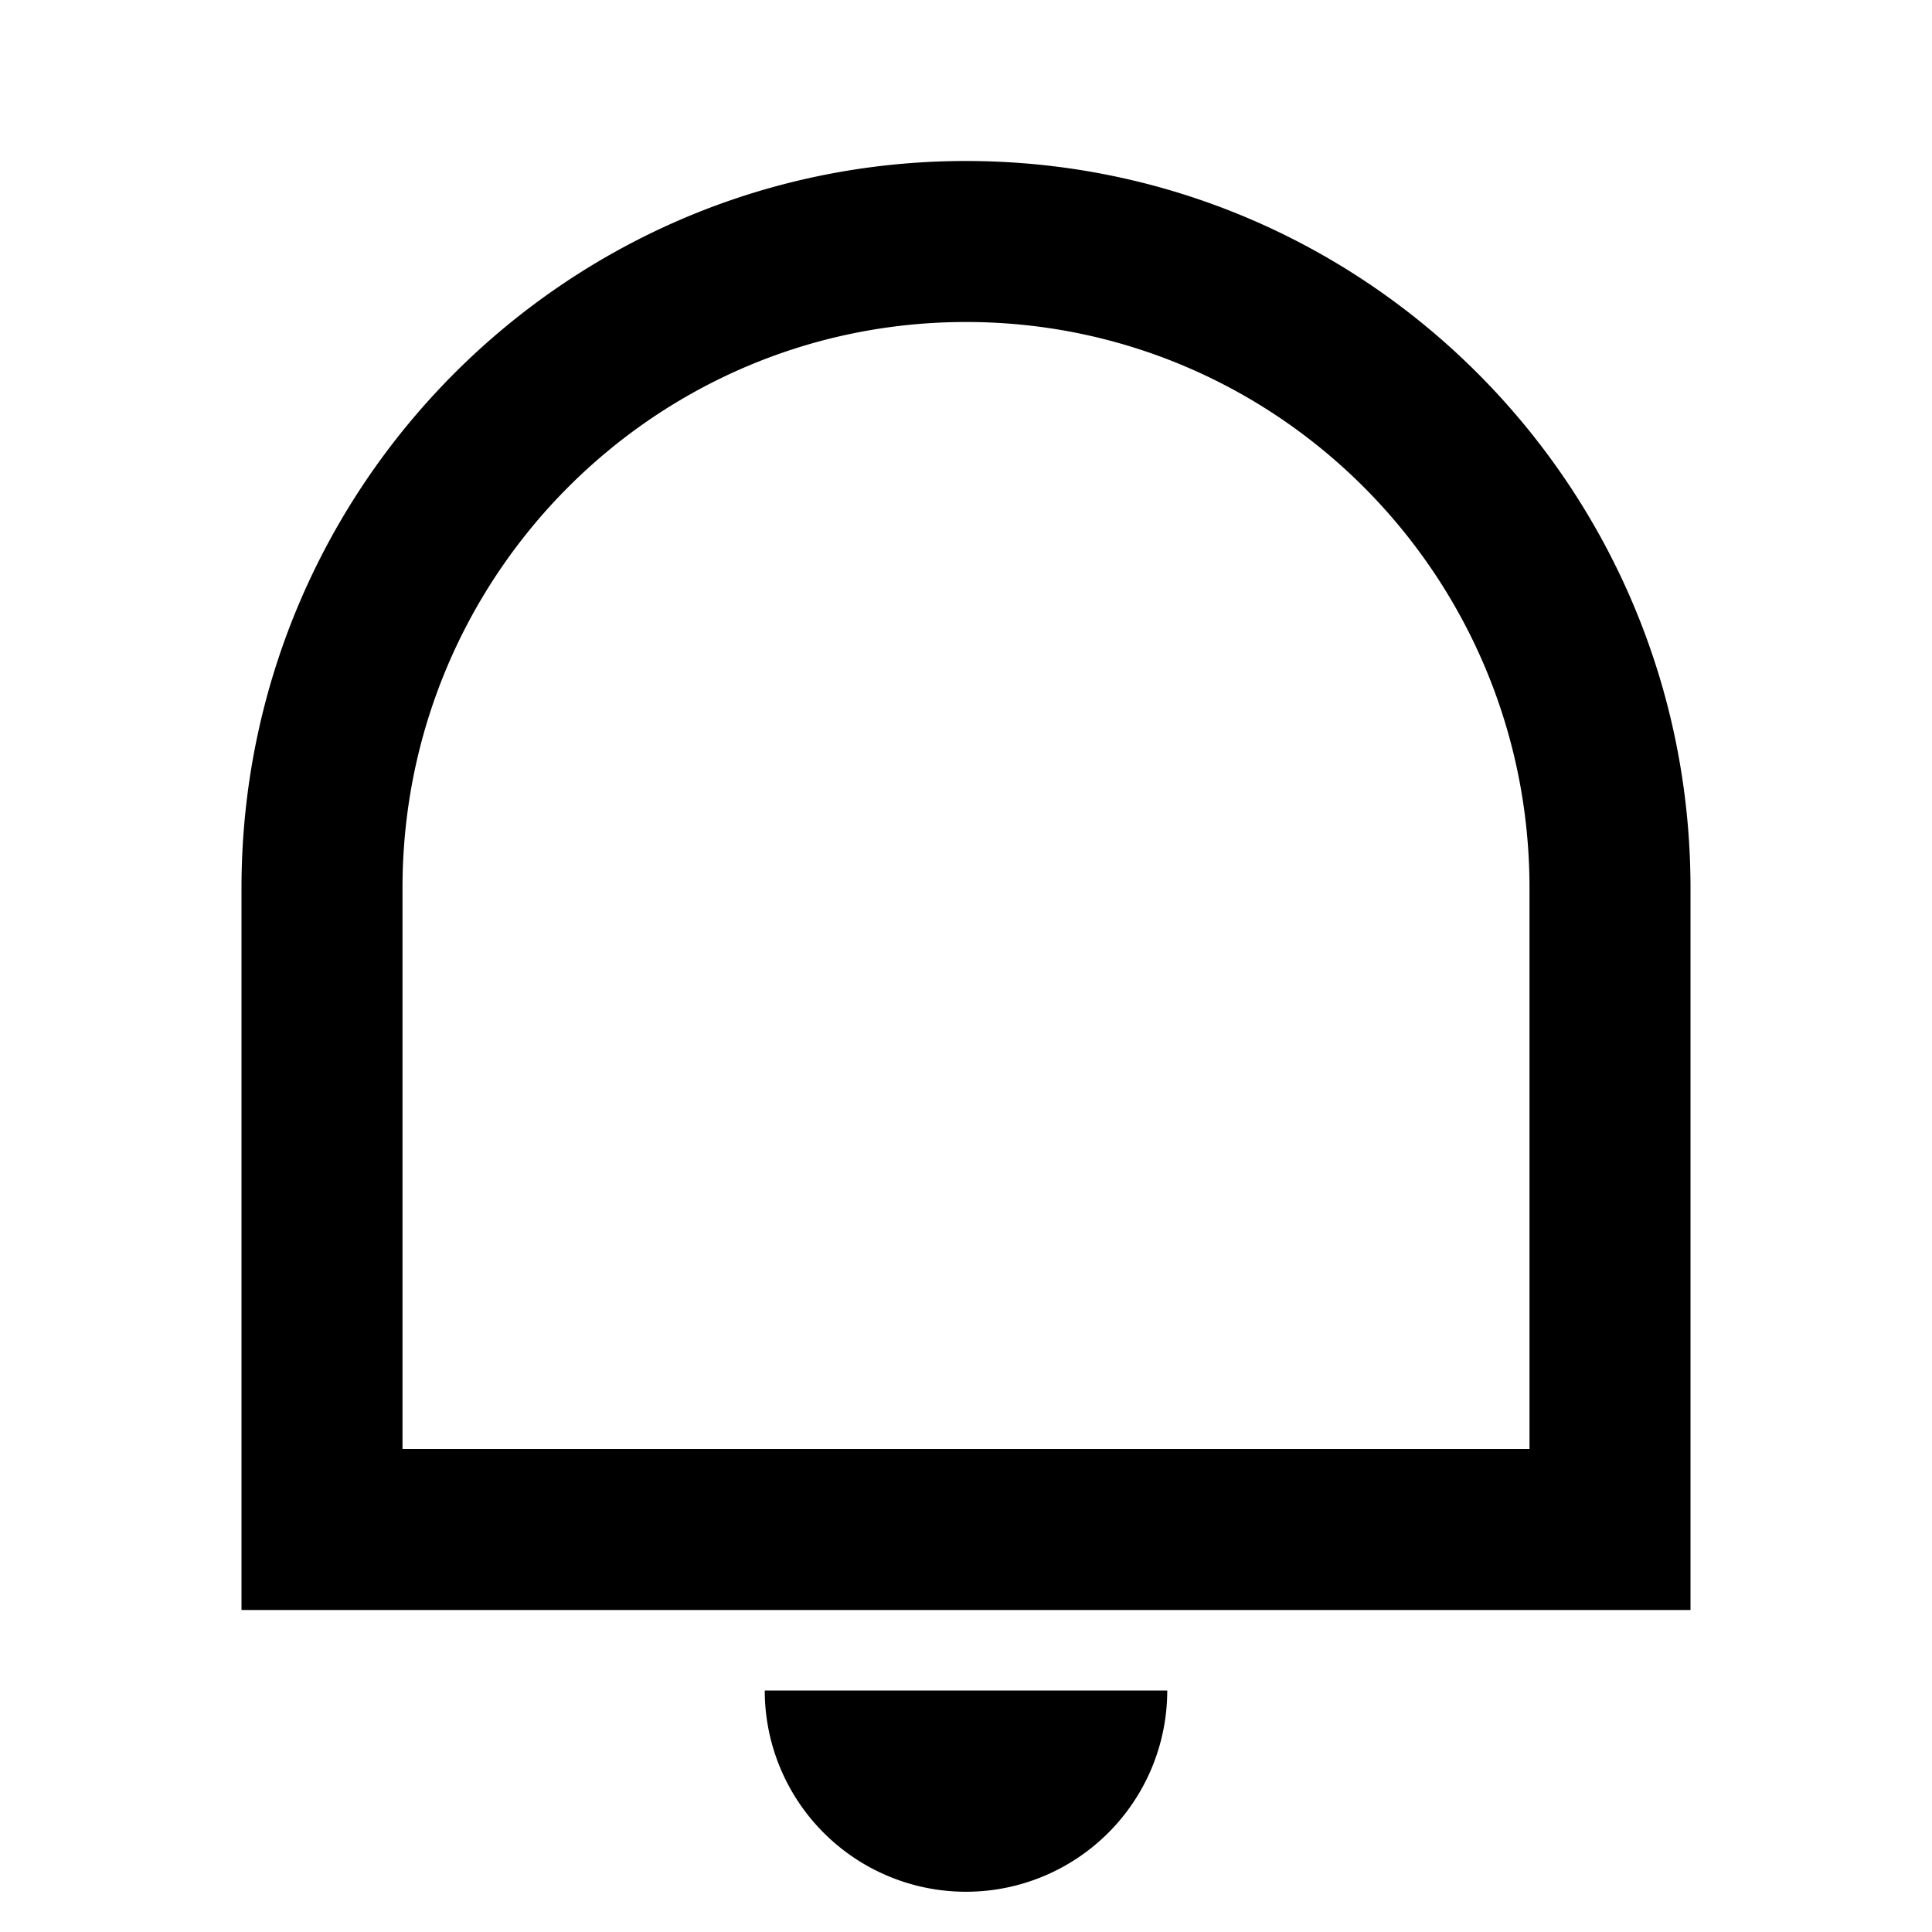 <svg xmlns="http://www.w3.org/2000/svg" width="100%" height="100%" viewBox="0 0 1200 1200"><path fill="currentColor" d="M250 900H950V551.5C950 357.4 793.3 200 600 200S250 357.4 250 551.5V900zM600 100C848.5 100 1050 302.2 1050 551.6V1000H150V551.6C150 302.2 351.5 100 600 100zM475 1050H725A125 125 0 1 1 475 1050z" /></svg>